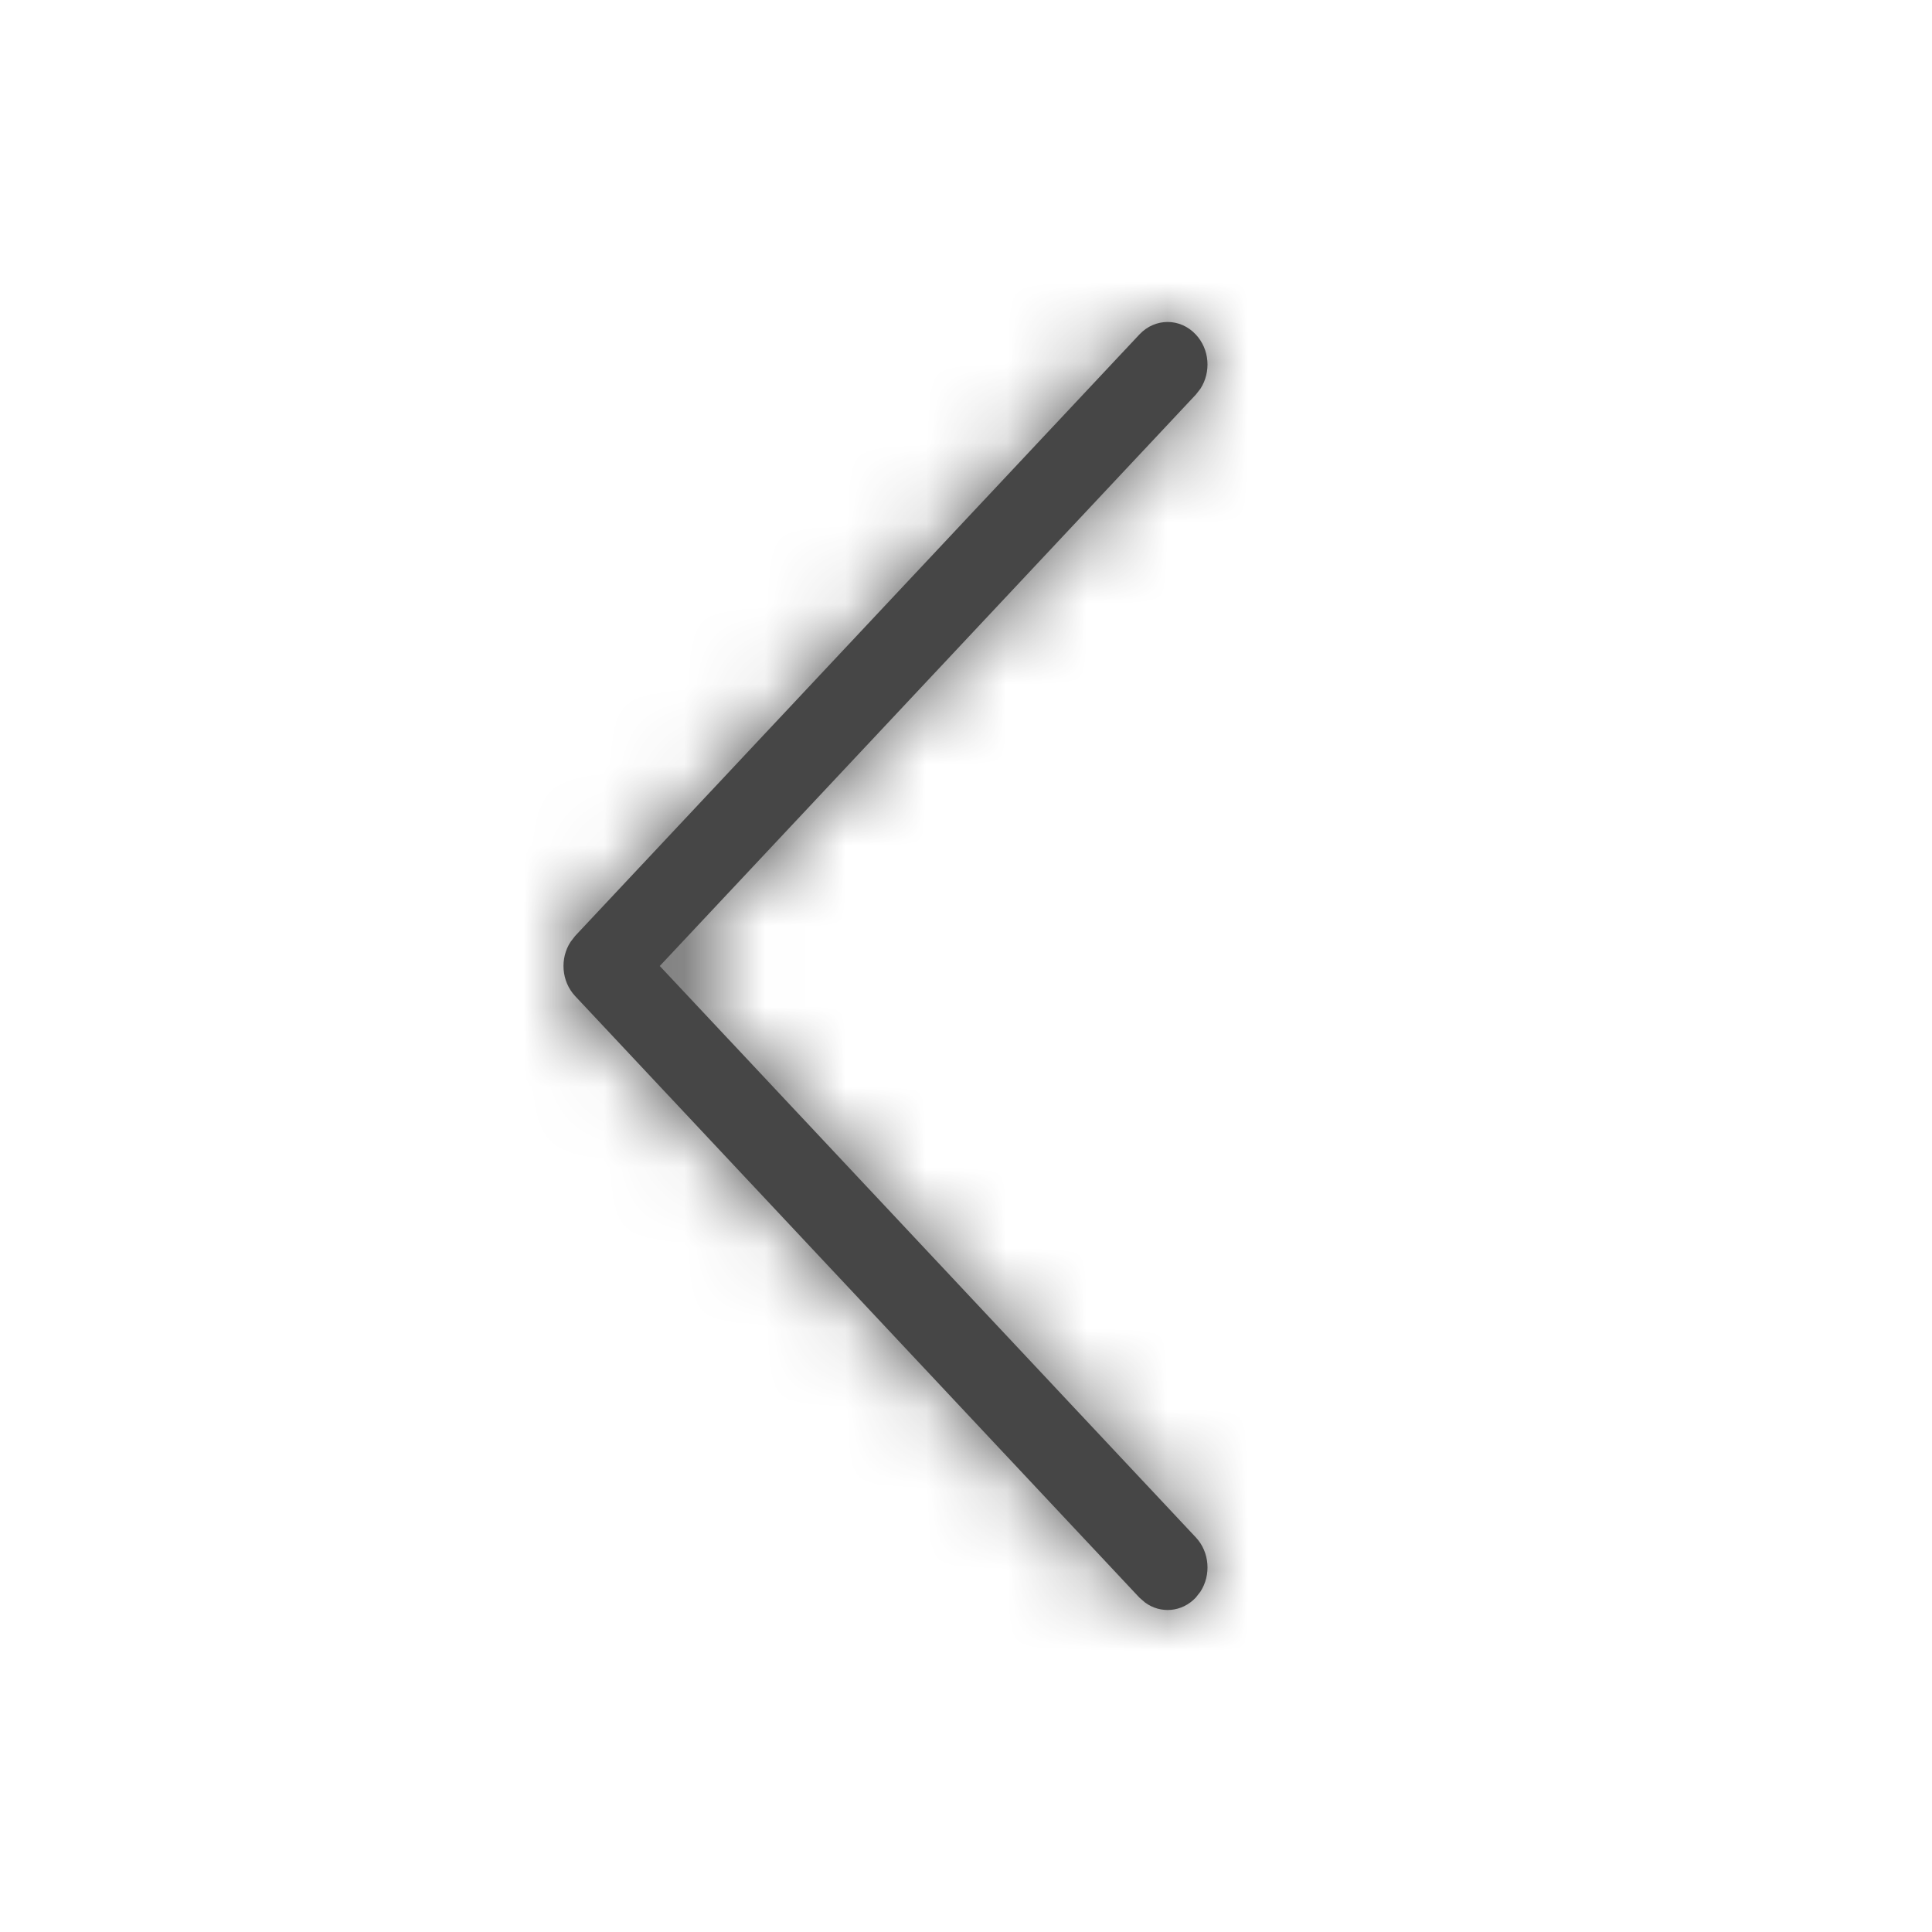 <svg xmlns="http://www.w3.org/2000/svg" xmlns:xlink="http://www.w3.org/1999/xlink" width="24" height="24" viewBox="0 0 24 24">
    <defs>
        <path id="rzuodyigoa" d="M14.154 4.155c.194-.207.507-.207.7 0 .173.183.192.468.058.674l-.057.073L8.196 12l6.659 7.098c.172.183.191.468.057.674l-.057.073c-.172.184-.44.204-.632.061l-.069-.06-7.009-7.472c-.172-.184-.191-.469-.057-.674l.057-.074 7.009-7.471z"/>
    </defs>
    <g fill="none" fill-rule="evenodd">
        <g>
            <g>
                <g transform="translate(-24 -18) translate(24 18)">
                    <mask id="7mkbn75i2b" fill="#fff">
                        <use xlink:href="#rzuodyigoa"/>
                    </mask>
                    <use fill="#464646" fill-rule="nonzero" xlink:href="#rzuodyigoa"/>
                    <g mask="url(#7mkbn75i2b)">
                        <path fill="#656565" d="M0 0H24V24H0z"/>
                        <path fill="#464646" d="M0 0H24V24H0z"/>
                    </g>
                </g>
            </g>
        </g>
    </g>
</svg>
